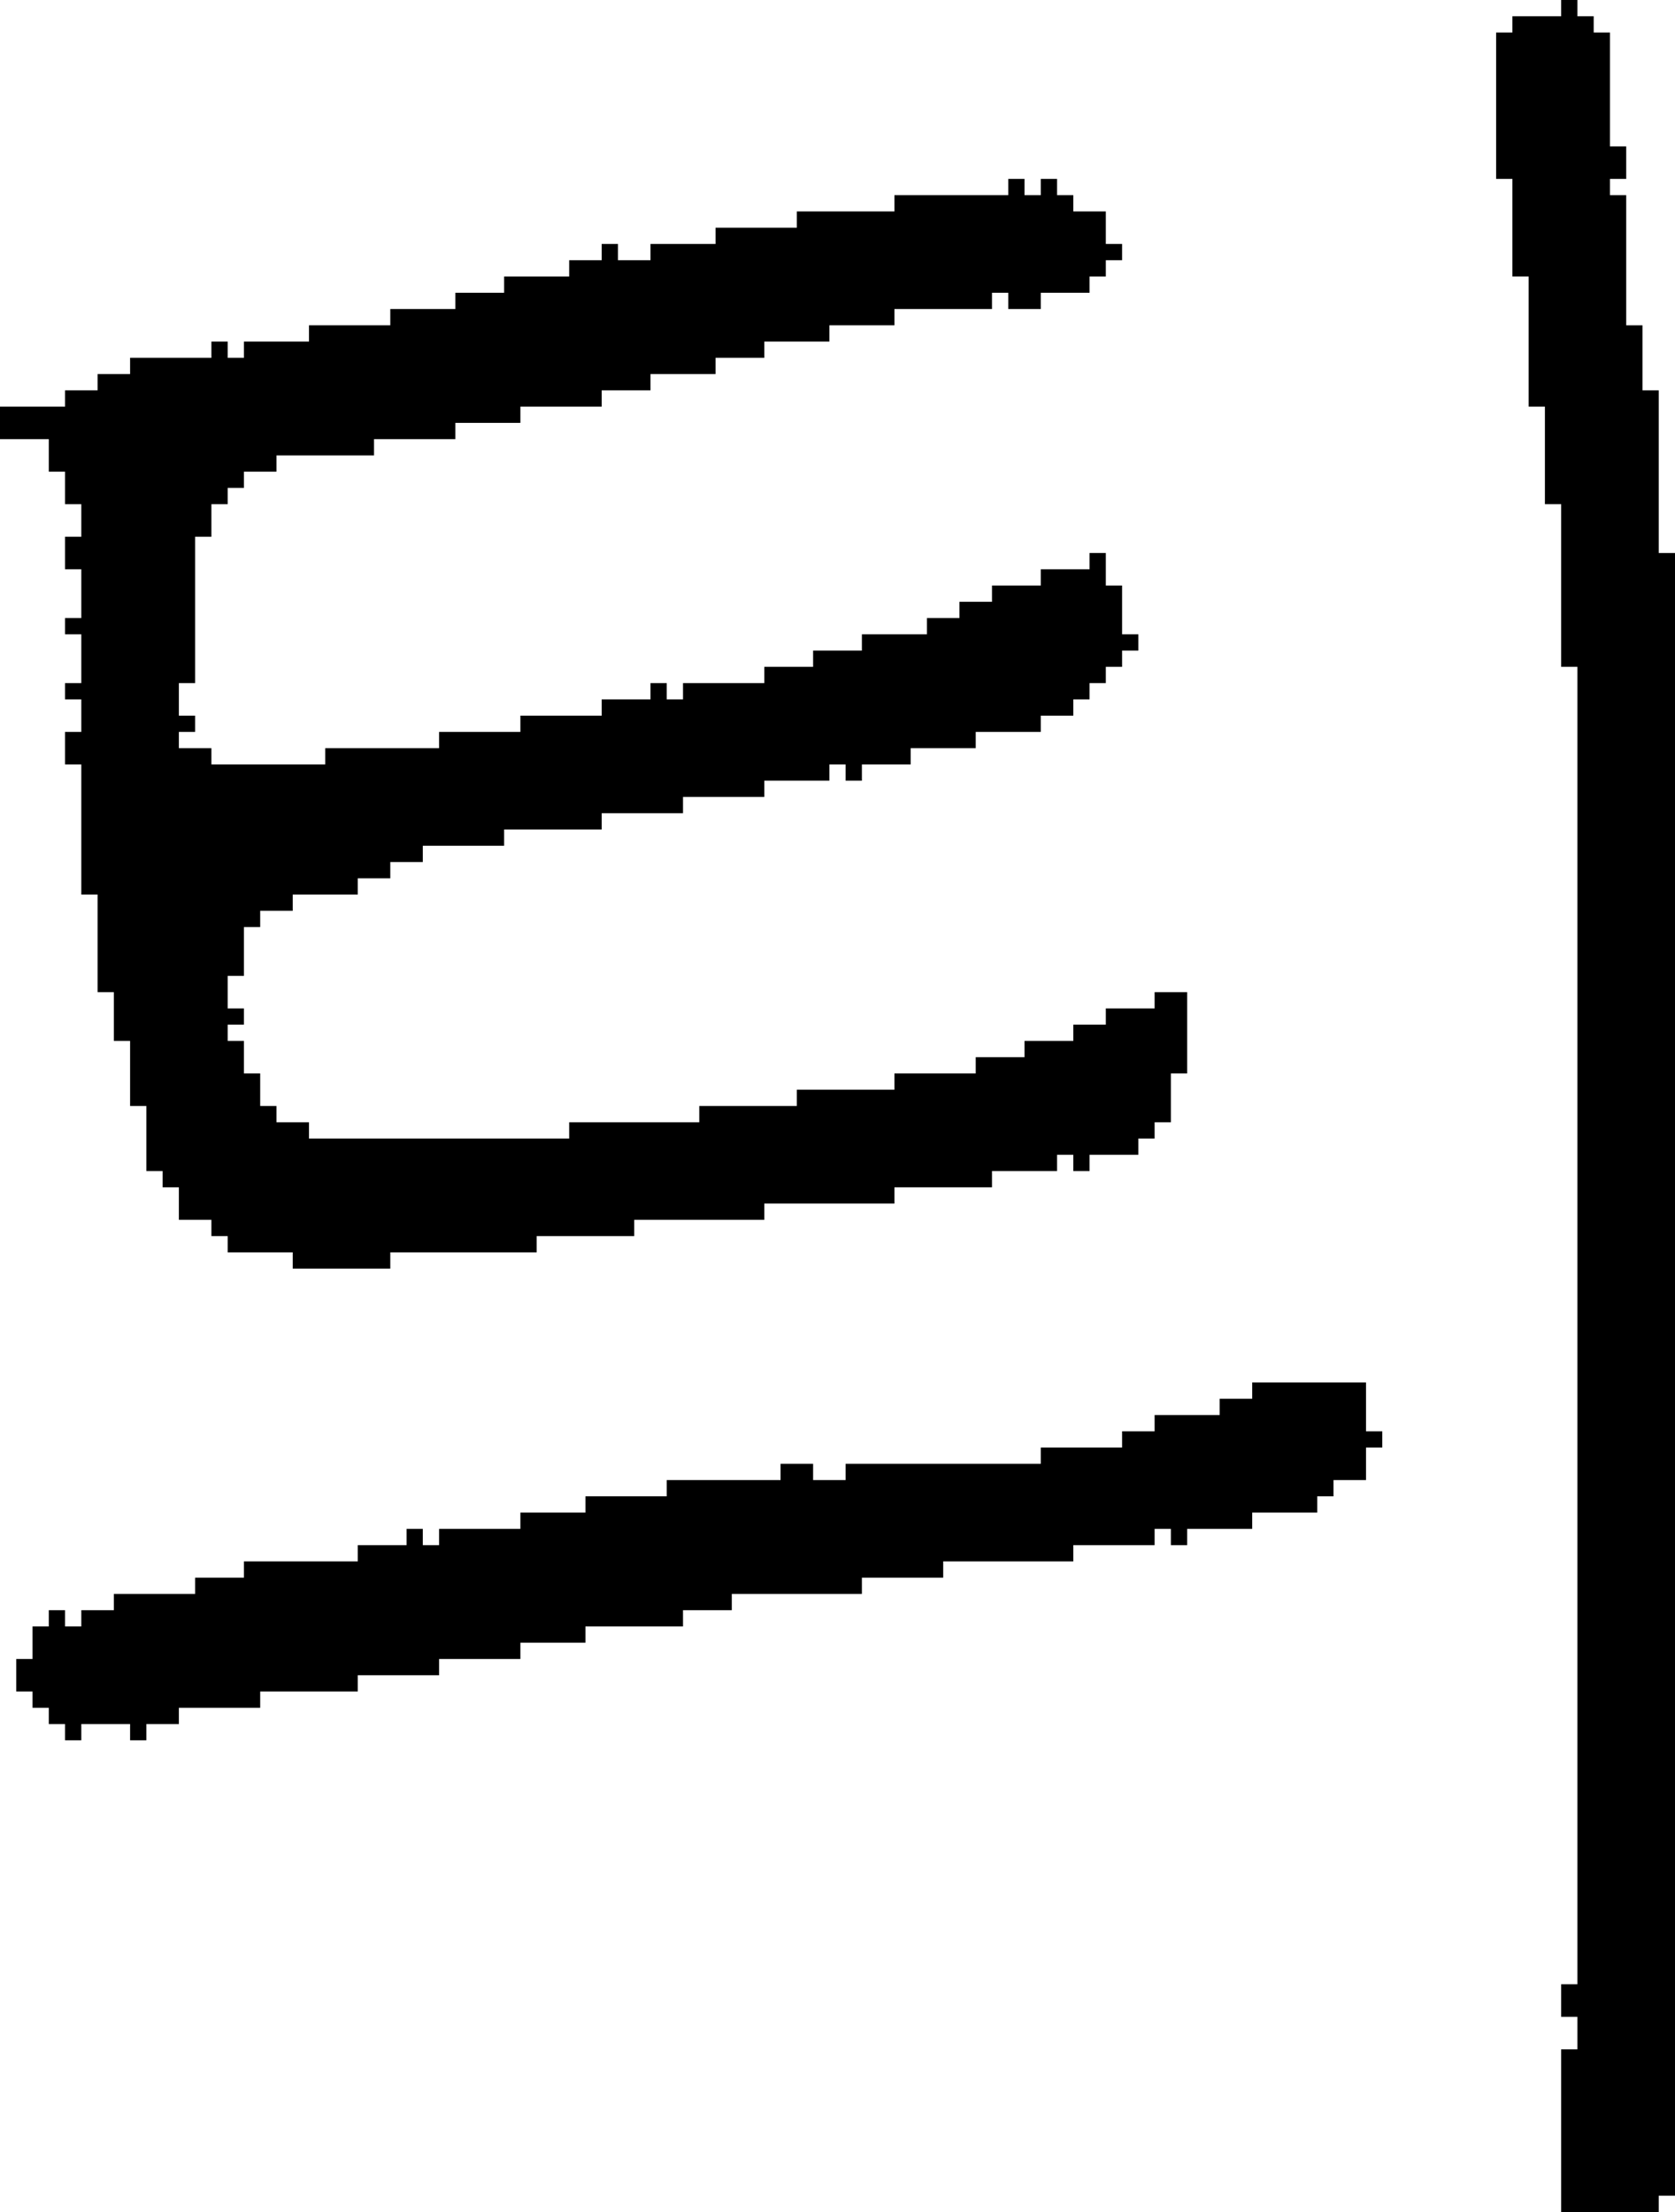 <?xml version="1.0" encoding="UTF-8" standalone="no"?>
<!DOCTYPE svg PUBLIC "-//W3C//DTD SVG 1.1//EN" 
  "http://www.w3.org/Graphics/SVG/1.1/DTD/svg11.dtd">
<svg width="103" height="136"
     xmlns="http://www.w3.org/2000/svg" version="1.1">
 <path d="  M 0,25  L 0,27  L 3,27  L 3,29  L 4,29  L 4,31  L 5,31  L 5,33  L 4,33  L 4,35  L 5,35  L 5,38  L 4,38  L 4,39  L 5,39  L 5,42  L 4,42  L 4,43  L 5,43  L 5,45  L 4,45  L 4,47  L 5,47  L 5,55  L 6,55  L 6,61  L 7,61  L 7,64  L 8,64  L 8,68  L 9,68  L 9,72  L 10,72  L 10,73  L 11,73  L 11,75  L 13,75  L 13,76  L 14,76  L 14,77  L 18,77  L 18,78  L 24,78  L 24,77  L 33,77  L 33,76  L 39,76  L 39,75  L 47,75  L 47,74  L 55,74  L 55,73  L 61,73  L 61,72  L 65,72  L 65,71  L 66,71  L 66,72  L 67,72  L 67,71  L 70,71  L 70,70  L 71,70  L 71,69  L 72,69  L 72,66  L 73,66  L 73,61  L 71,61  L 71,62  L 68,62  L 68,63  L 66,63  L 66,64  L 63,64  L 63,65  L 60,65  L 60,66  L 55,66  L 55,67  L 49,67  L 49,68  L 43,68  L 43,69  L 35,69  L 35,70  L 19,70  L 19,69  L 17,69  L 17,68  L 16,68  L 16,66  L 15,66  L 15,64  L 14,64  L 14,63  L 15,63  L 15,62  L 14,62  L 14,60  L 15,60  L 15,57  L 16,57  L 16,56  L 18,56  L 18,55  L 22,55  L 22,54  L 24,54  L 24,53  L 26,53  L 26,52  L 31,52  L 31,51  L 37,51  L 37,50  L 42,50  L 42,49  L 47,49  L 47,48  L 51,48  L 51,47  L 52,47  L 52,48  L 53,48  L 53,47  L 56,47  L 56,46  L 60,46  L 60,45  L 64,45  L 64,44  L 66,44  L 66,43  L 67,43  L 67,42  L 68,42  L 68,41  L 69,41  L 69,40  L 70,40  L 70,39  L 69,39  L 69,36  L 68,36  L 68,34  L 67,34  L 67,35  L 64,35  L 64,36  L 61,36  L 61,37  L 59,37  L 59,38  L 57,38  L 57,39  L 53,39  L 53,40  L 50,40  L 50,41  L 47,41  L 47,42  L 42,42  L 42,43  L 41,43  L 41,42  L 40,42  L 40,43  L 37,43  L 37,44  L 32,44  L 32,45  L 27,45  L 27,46  L 20,46  L 20,47  L 13,47  L 13,46  L 11,46  L 11,45  L 12,45  L 12,44  L 11,44  L 11,42  L 12,42  L 12,33  L 13,33  L 13,31  L 14,31  L 14,30  L 15,30  L 15,29  L 17,29  L 17,28  L 23,28  L 23,27  L 28,27  L 28,26  L 32,26  L 32,25  L 37,25  L 37,24  L 40,24  L 40,23  L 44,23  L 44,22  L 47,22  L 47,21  L 51,21  L 51,20  L 55,20  L 55,19  L 61,19  L 61,18  L 62,18  L 62,19  L 64,19  L 64,18  L 67,18  L 67,17  L 68,17  L 68,16  L 69,16  L 69,15  L 68,15  L 68,13  L 66,13  L 66,12  L 65,12  L 65,11  L 64,11  L 64,12  L 63,12  L 63,11  L 62,11  L 62,12  L 55,12  L 55,13  L 49,13  L 49,14  L 44,14  L 44,15  L 40,15  L 40,16  L 38,16  L 38,15  L 37,15  L 37,16  L 35,16  L 35,17  L 31,17  L 31,18  L 28,18  L 28,19  L 24,19  L 24,20  L 19,20  L 19,21  L 15,21  L 15,22  L 14,22  L 14,21  L 13,21  L 13,22  L 8,22  L 8,23  L 6,23  L 6,24  L 4,24  L 4,25  Z  " style="fill:rgb(0, 0, 0); fill-opacity:1.000; stroke:none;" />
 <path d="  M 27,103  L 27,102  L 32,102  L 32,101  L 36,101  L 36,100  L 42,100  L 42,99  L 45,99  L 45,98  L 53,98  L 53,97  L 58,97  L 58,96  L 66,96  L 66,95  L 71,95  L 71,94  L 72,94  L 72,95  L 73,95  L 73,94  L 77,94  L 77,93  L 81,93  L 81,92  L 82,92  L 82,91  L 84,91  L 84,89  L 85,89  L 85,88  L 84,88  L 84,85  L 77,85  L 77,86  L 75,86  L 75,87  L 71,87  L 71,88  L 69,88  L 69,89  L 64,89  L 64,90  L 52,90  L 52,91  L 50,91  L 50,90  L 48,90  L 48,91  L 41,91  L 41,92  L 36,92  L 36,93  L 32,93  L 32,94  L 27,94  L 27,95  L 26,95  L 26,94  L 25,94  L 25,95  L 22,95  L 22,96  L 15,96  L 15,97  L 12,97  L 12,98  L 7,98  L 7,99  L 5,99  L 5,100  L 4,100  L 4,99  L 3,99  L 3,100  L 2,100  L 2,102  L 1,102  L 1,104  L 2,104  L 2,105  L 3,105  L 3,106  L 4,106  L 4,107  L 5,107  L 5,106  L 8,106  L 8,107  L 9,107  L 9,106  L 11,106  L 11,105  L 16,105  L 16,104  L 22,104  L 22,103  Z  " style="fill:rgb(0, 0, 0); fill-opacity:1.000; stroke:none;" />
 <path d="  M 94,25  L 95,25  L 95,31  L 96,31  L 96,41  L 97,41  L 97,122  L 96,122  L 96,124  L 97,124  L 97,126  L 96,126  L 96,136  L 102,136  L 102,135  L 103,135  L 103,34  L 102,34  L 102,24  L 101,24  L 101,20  L 100,20  L 100,12  L 99,12  L 99,11  L 100,11  L 100,9  L 99,9  L 99,2  L 98,2  L 98,1  L 97,1  L 97,0  L 96,0  L 96,1  L 93,1  L 93,2  L 92,2  L 92,11  L 93,11  L 93,17  L 94,17  Z  " style="fill:rgb(0, 0, 0); fill-opacity:1.000; stroke:none;" />
</svg>
